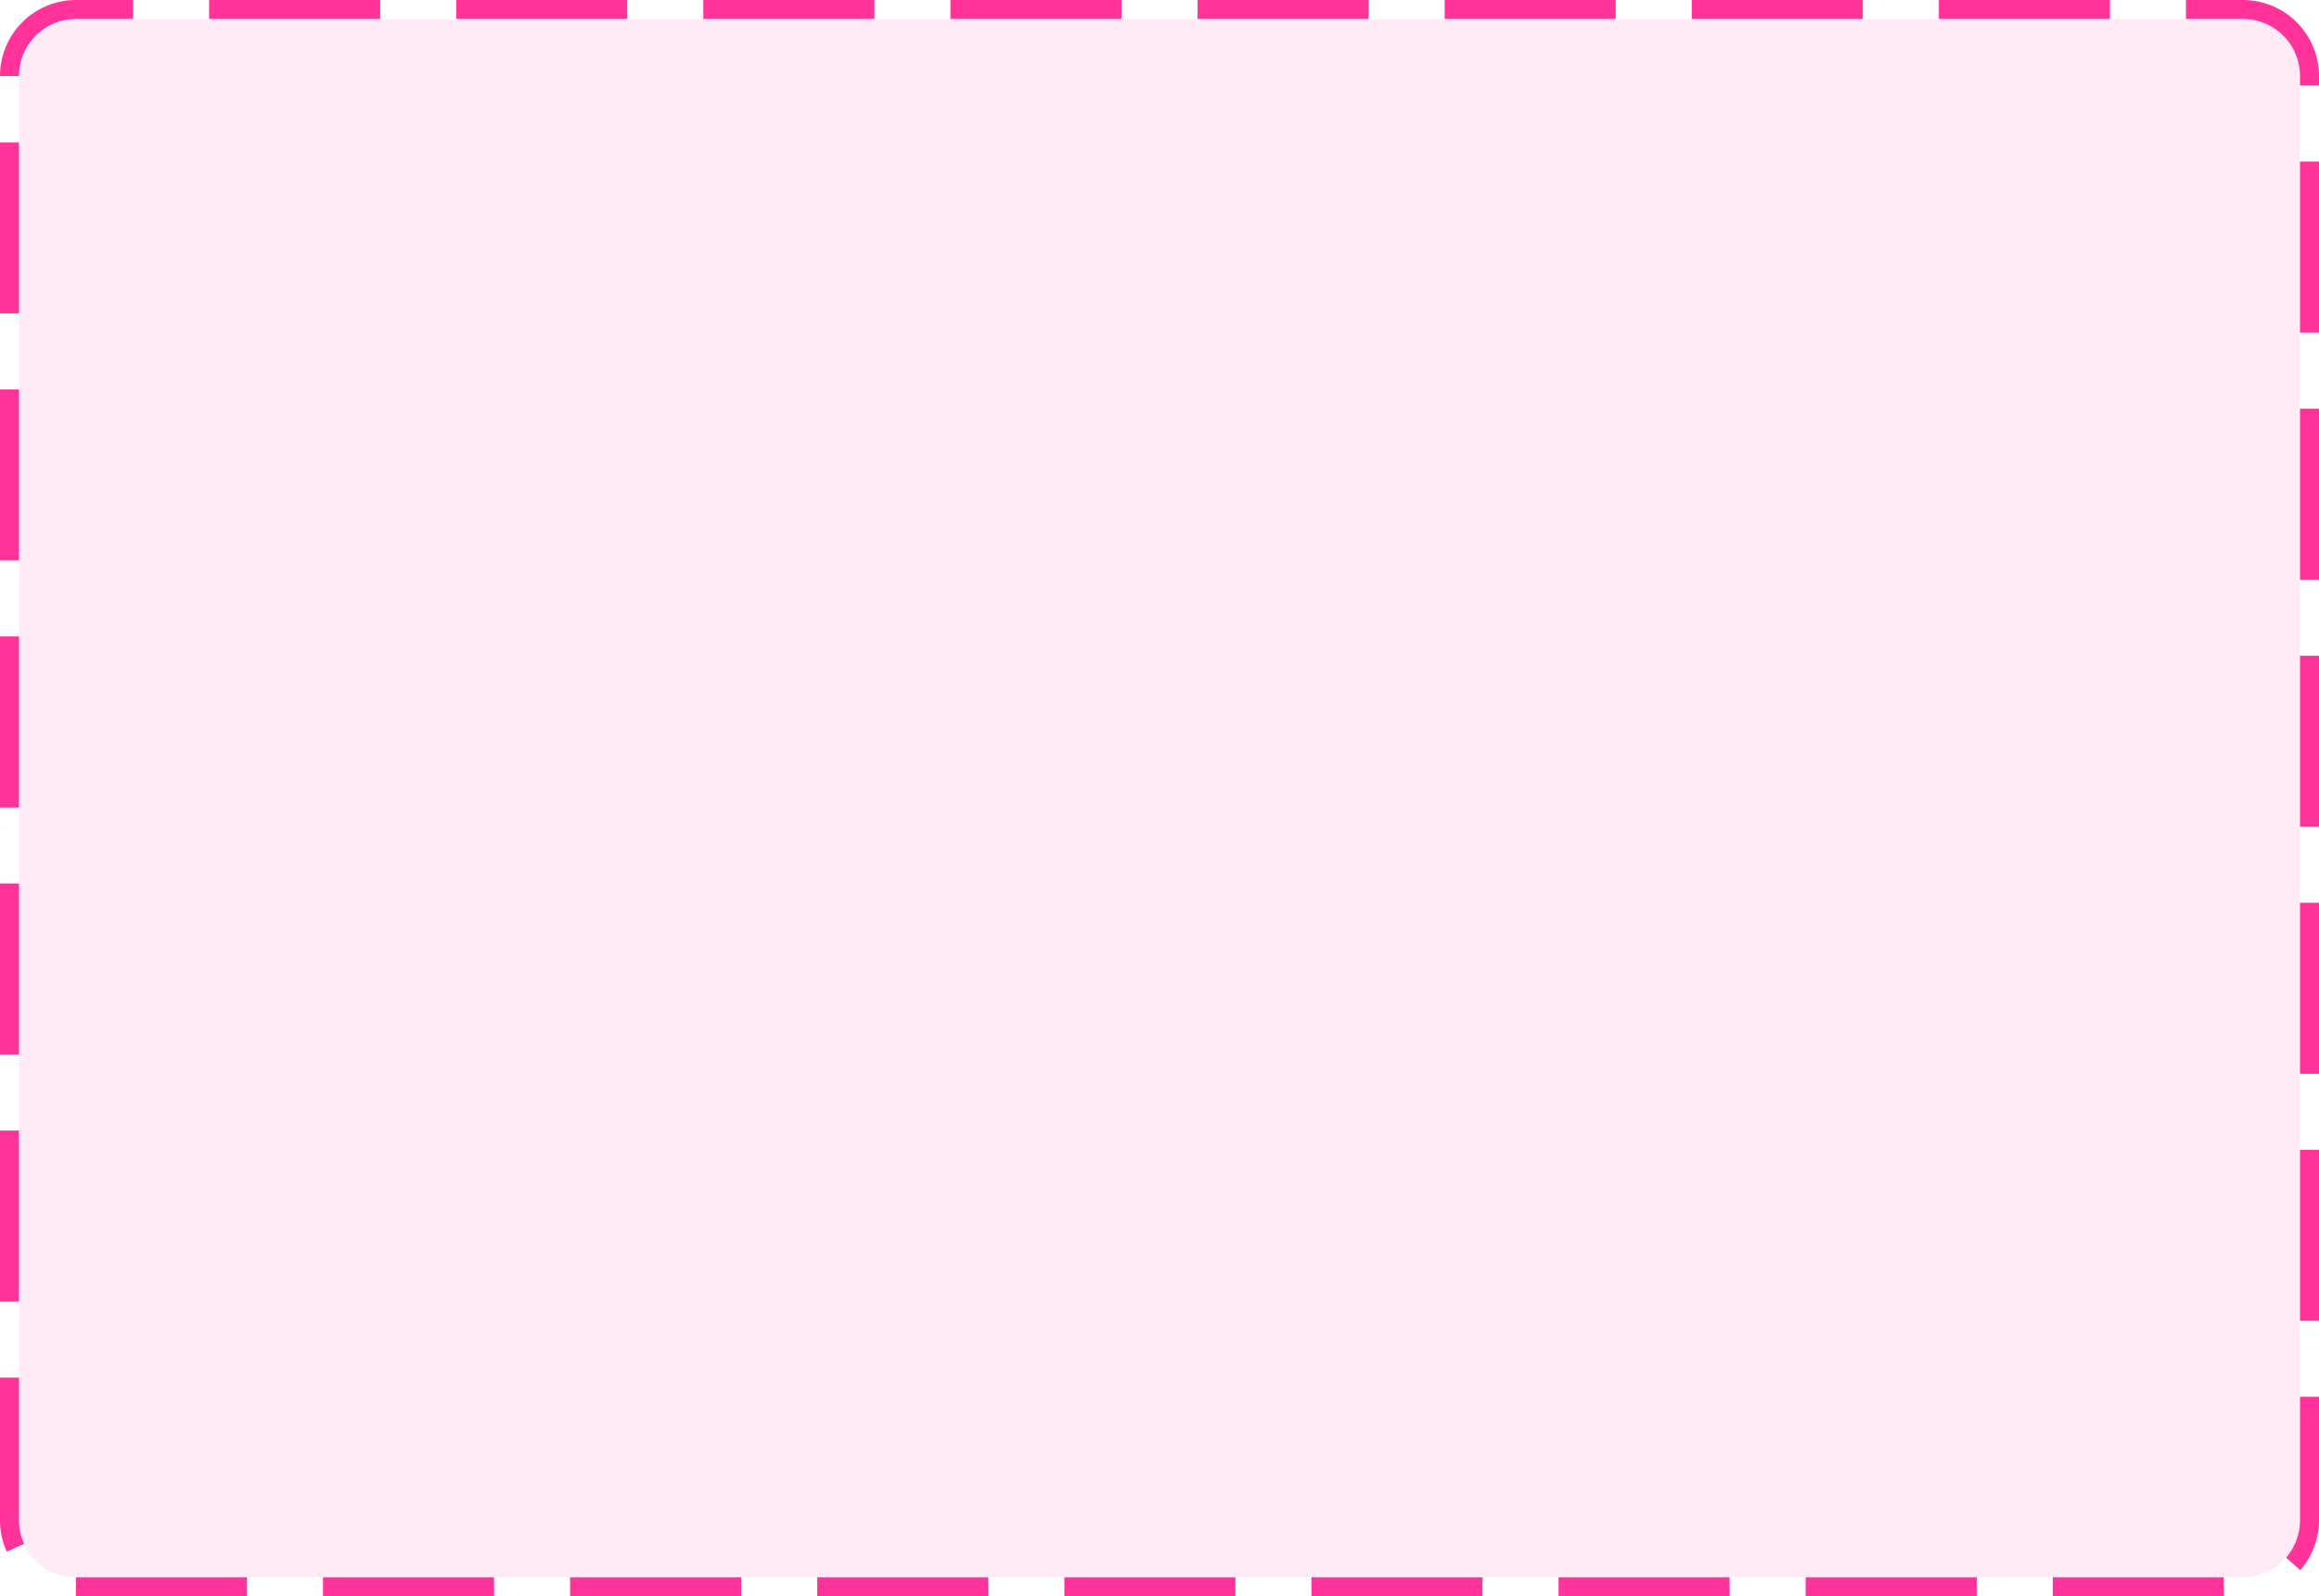 ﻿<?xml version="1.0" encoding="utf-8"?>
<svg version="1.1" xmlns:xlink="http://www.w3.org/1999/xlink" width="122px" height="84px" xmlns="http://www.w3.org/2000/svg">
  <g transform="matrix(1 0 0 1 -2493 -1996 )">
    <path d="M 2494 2000  A 3 3 0 0 1 2497 1997 L 2611 1997  A 3 3 0 0 1 2614 2000 L 2614 2076  A 3 3 0 0 1 2611 2079 L 2497 2079  A 3 3 0 0 1 2494 2076 L 2494 2000  Z " fill-rule="nonzero" fill="#ff3399" stroke="none" fill-opacity="0.098" />
    <path d="M 2493.5 2000  A 3.5 3.5 0 0 1 2497 1996.5 L 2611 1996.5  A 3.5 3.5 0 0 1 2614.5 2000 L 2614.5 2076  A 3.5 3.5 0 0 1 2611 2079.5 L 2497 2079.5  A 3.5 3.5 0 0 1 2493.5 2076 L 2493.5 2000  Z " stroke-width="1" stroke-dasharray="9,4" stroke="#ff3399" fill="none" stroke-dashoffset="0.5" />
  </g>
</svg>